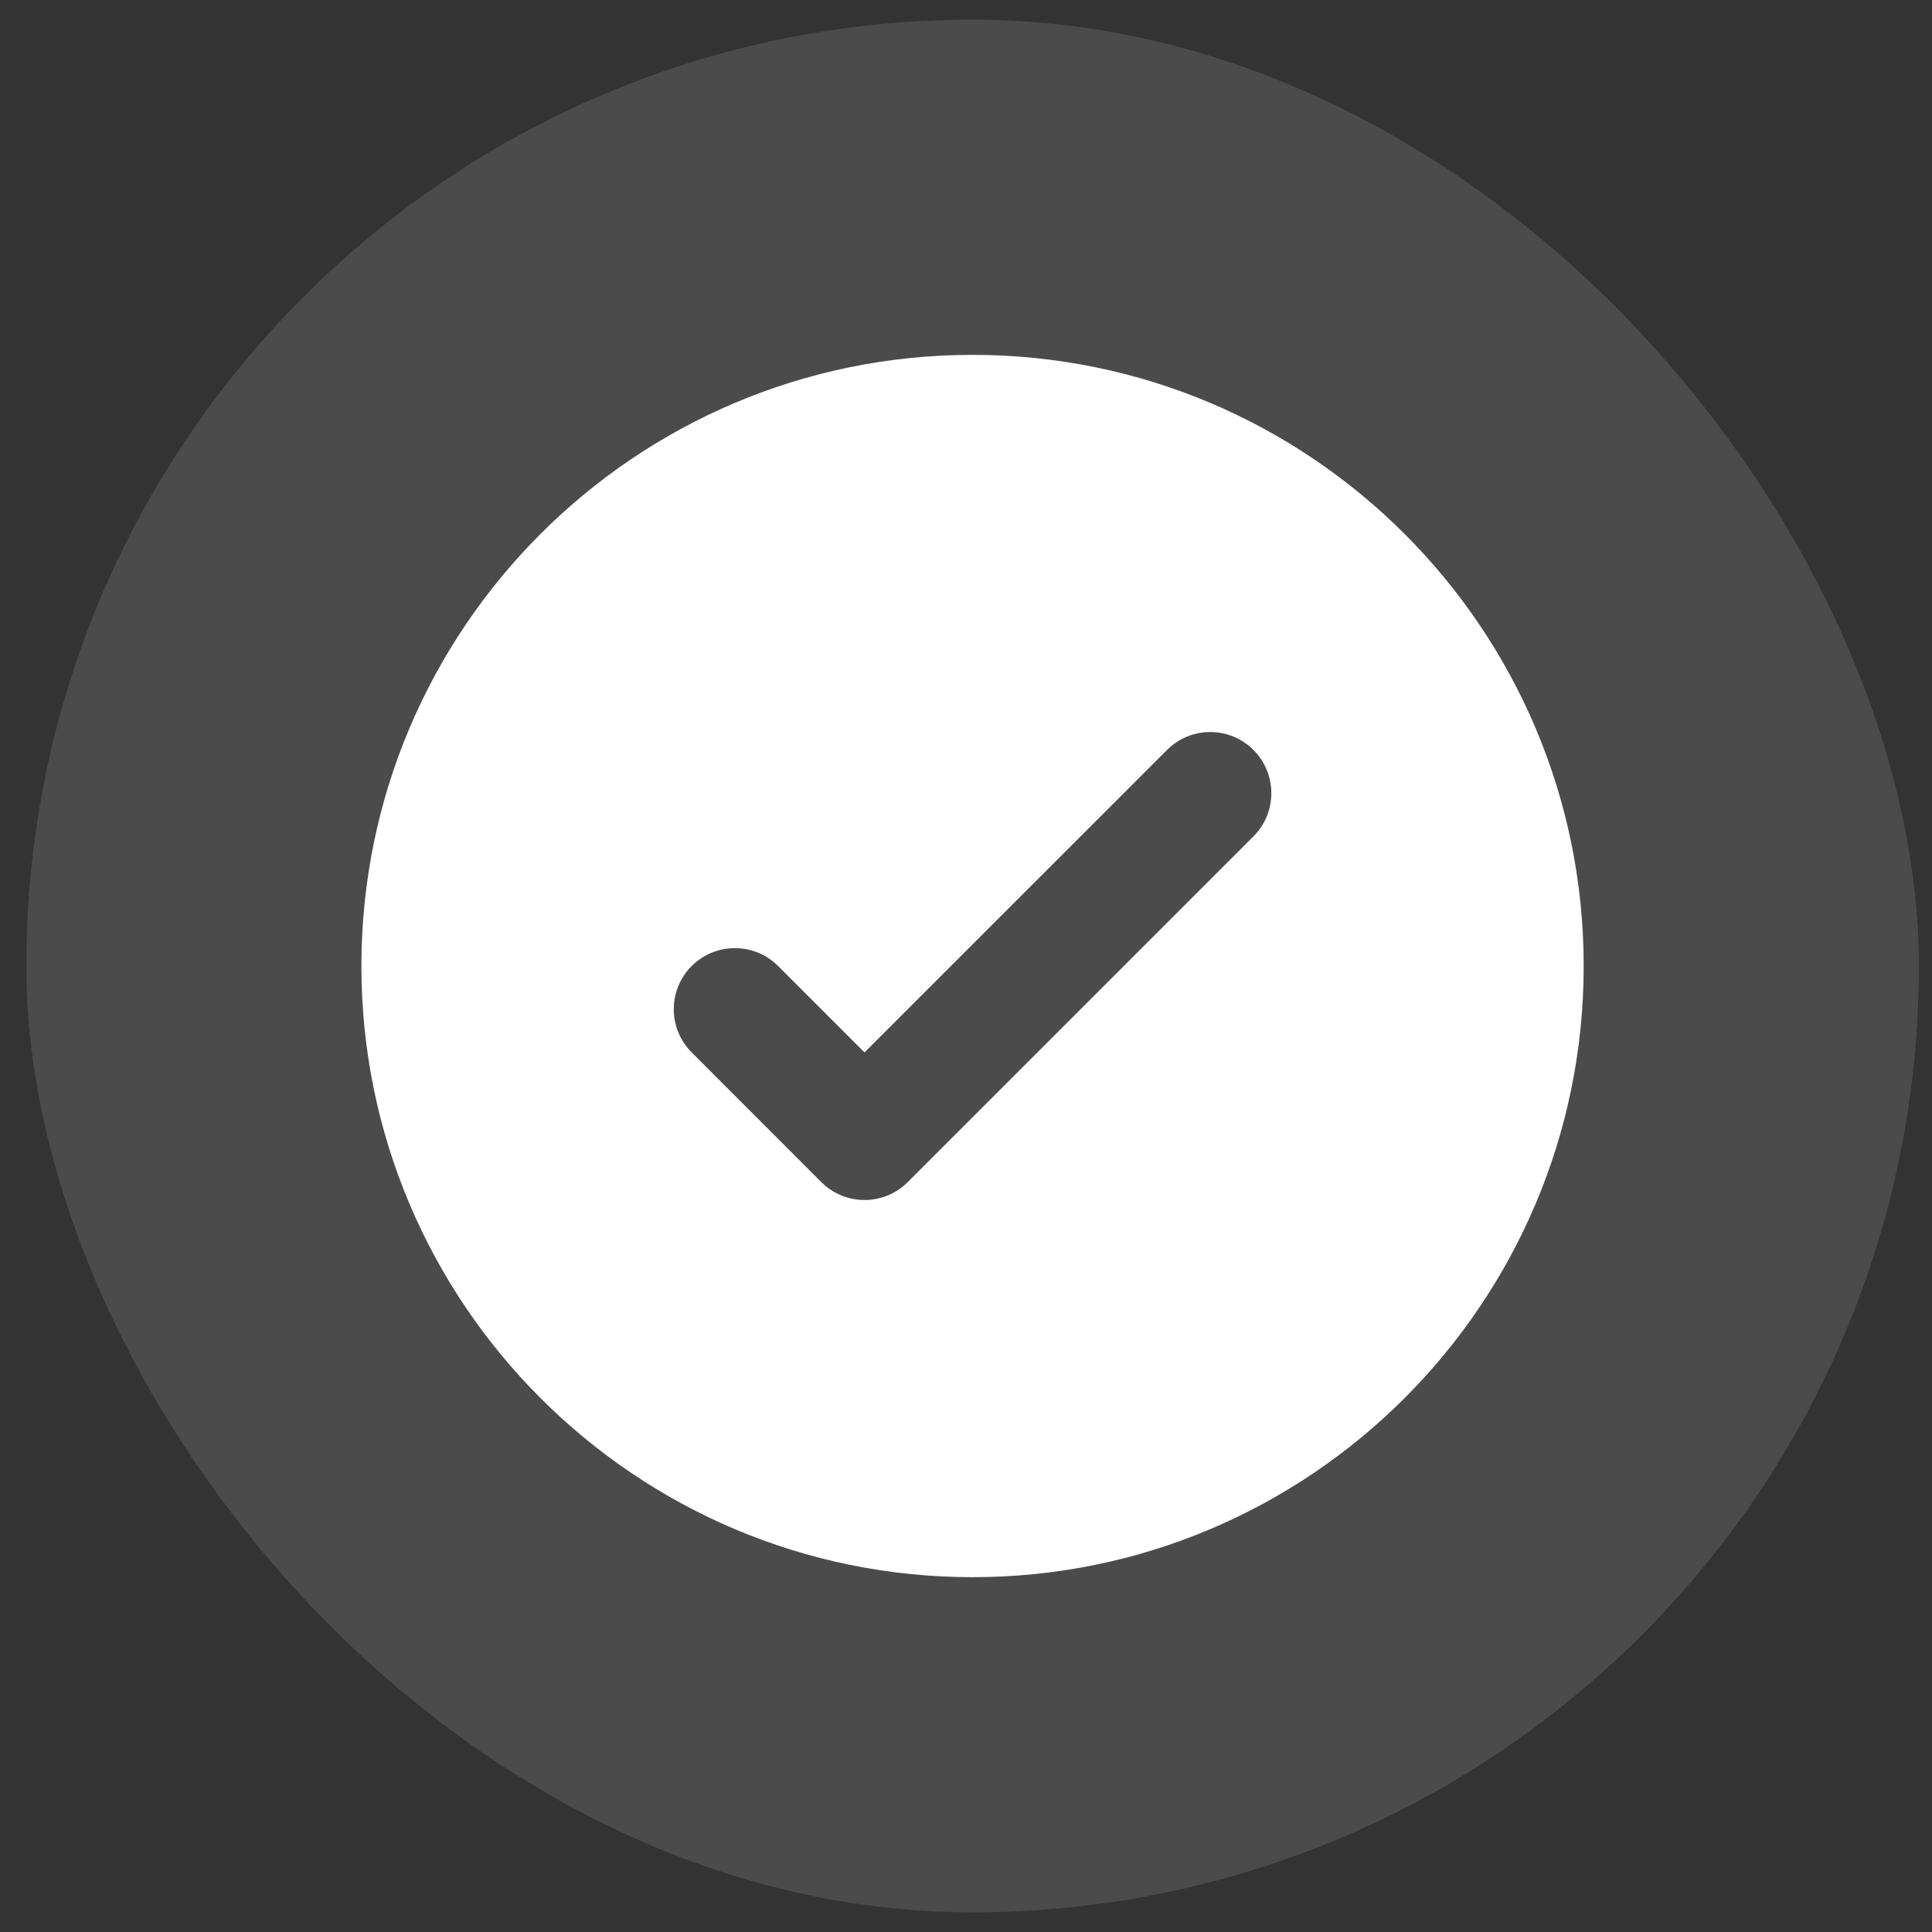 <svg width="49" height="49" viewBox="0 0 49 49" fill="none" xmlns="http://www.w3.org/2000/svg">
<rect x="0" y="0" width="49" height="49" fill="#333333" stroke="none"/>
<rect x="0.667" y="0.5" width="48" height="48" rx="24" fill="white" fill-opacity="0.12"/>
<path fill-rule="evenodd" clip-rule="evenodd" d="M24.666 9C16.112 9 9.166 15.946 9.166 24.5C9.166 33.055 16.112 40.001 24.666 40.001C33.221 40.001 40.166 33.055 40.166 24.5C40.166 15.946 33.221 9 24.666 9ZM21.926 26.692L29.599 19.02C30.203 18.415 31.186 18.415 31.79 19.02C32.395 19.626 32.395 20.607 31.79 21.213L23.022 29.981C22.418 30.586 21.435 30.586 20.83 29.981L17.543 26.692C16.937 26.088 16.937 25.105 17.543 24.5C18.147 23.896 19.128 23.896 19.734 24.5L21.926 26.692Z" fill="white"/>
</svg>
